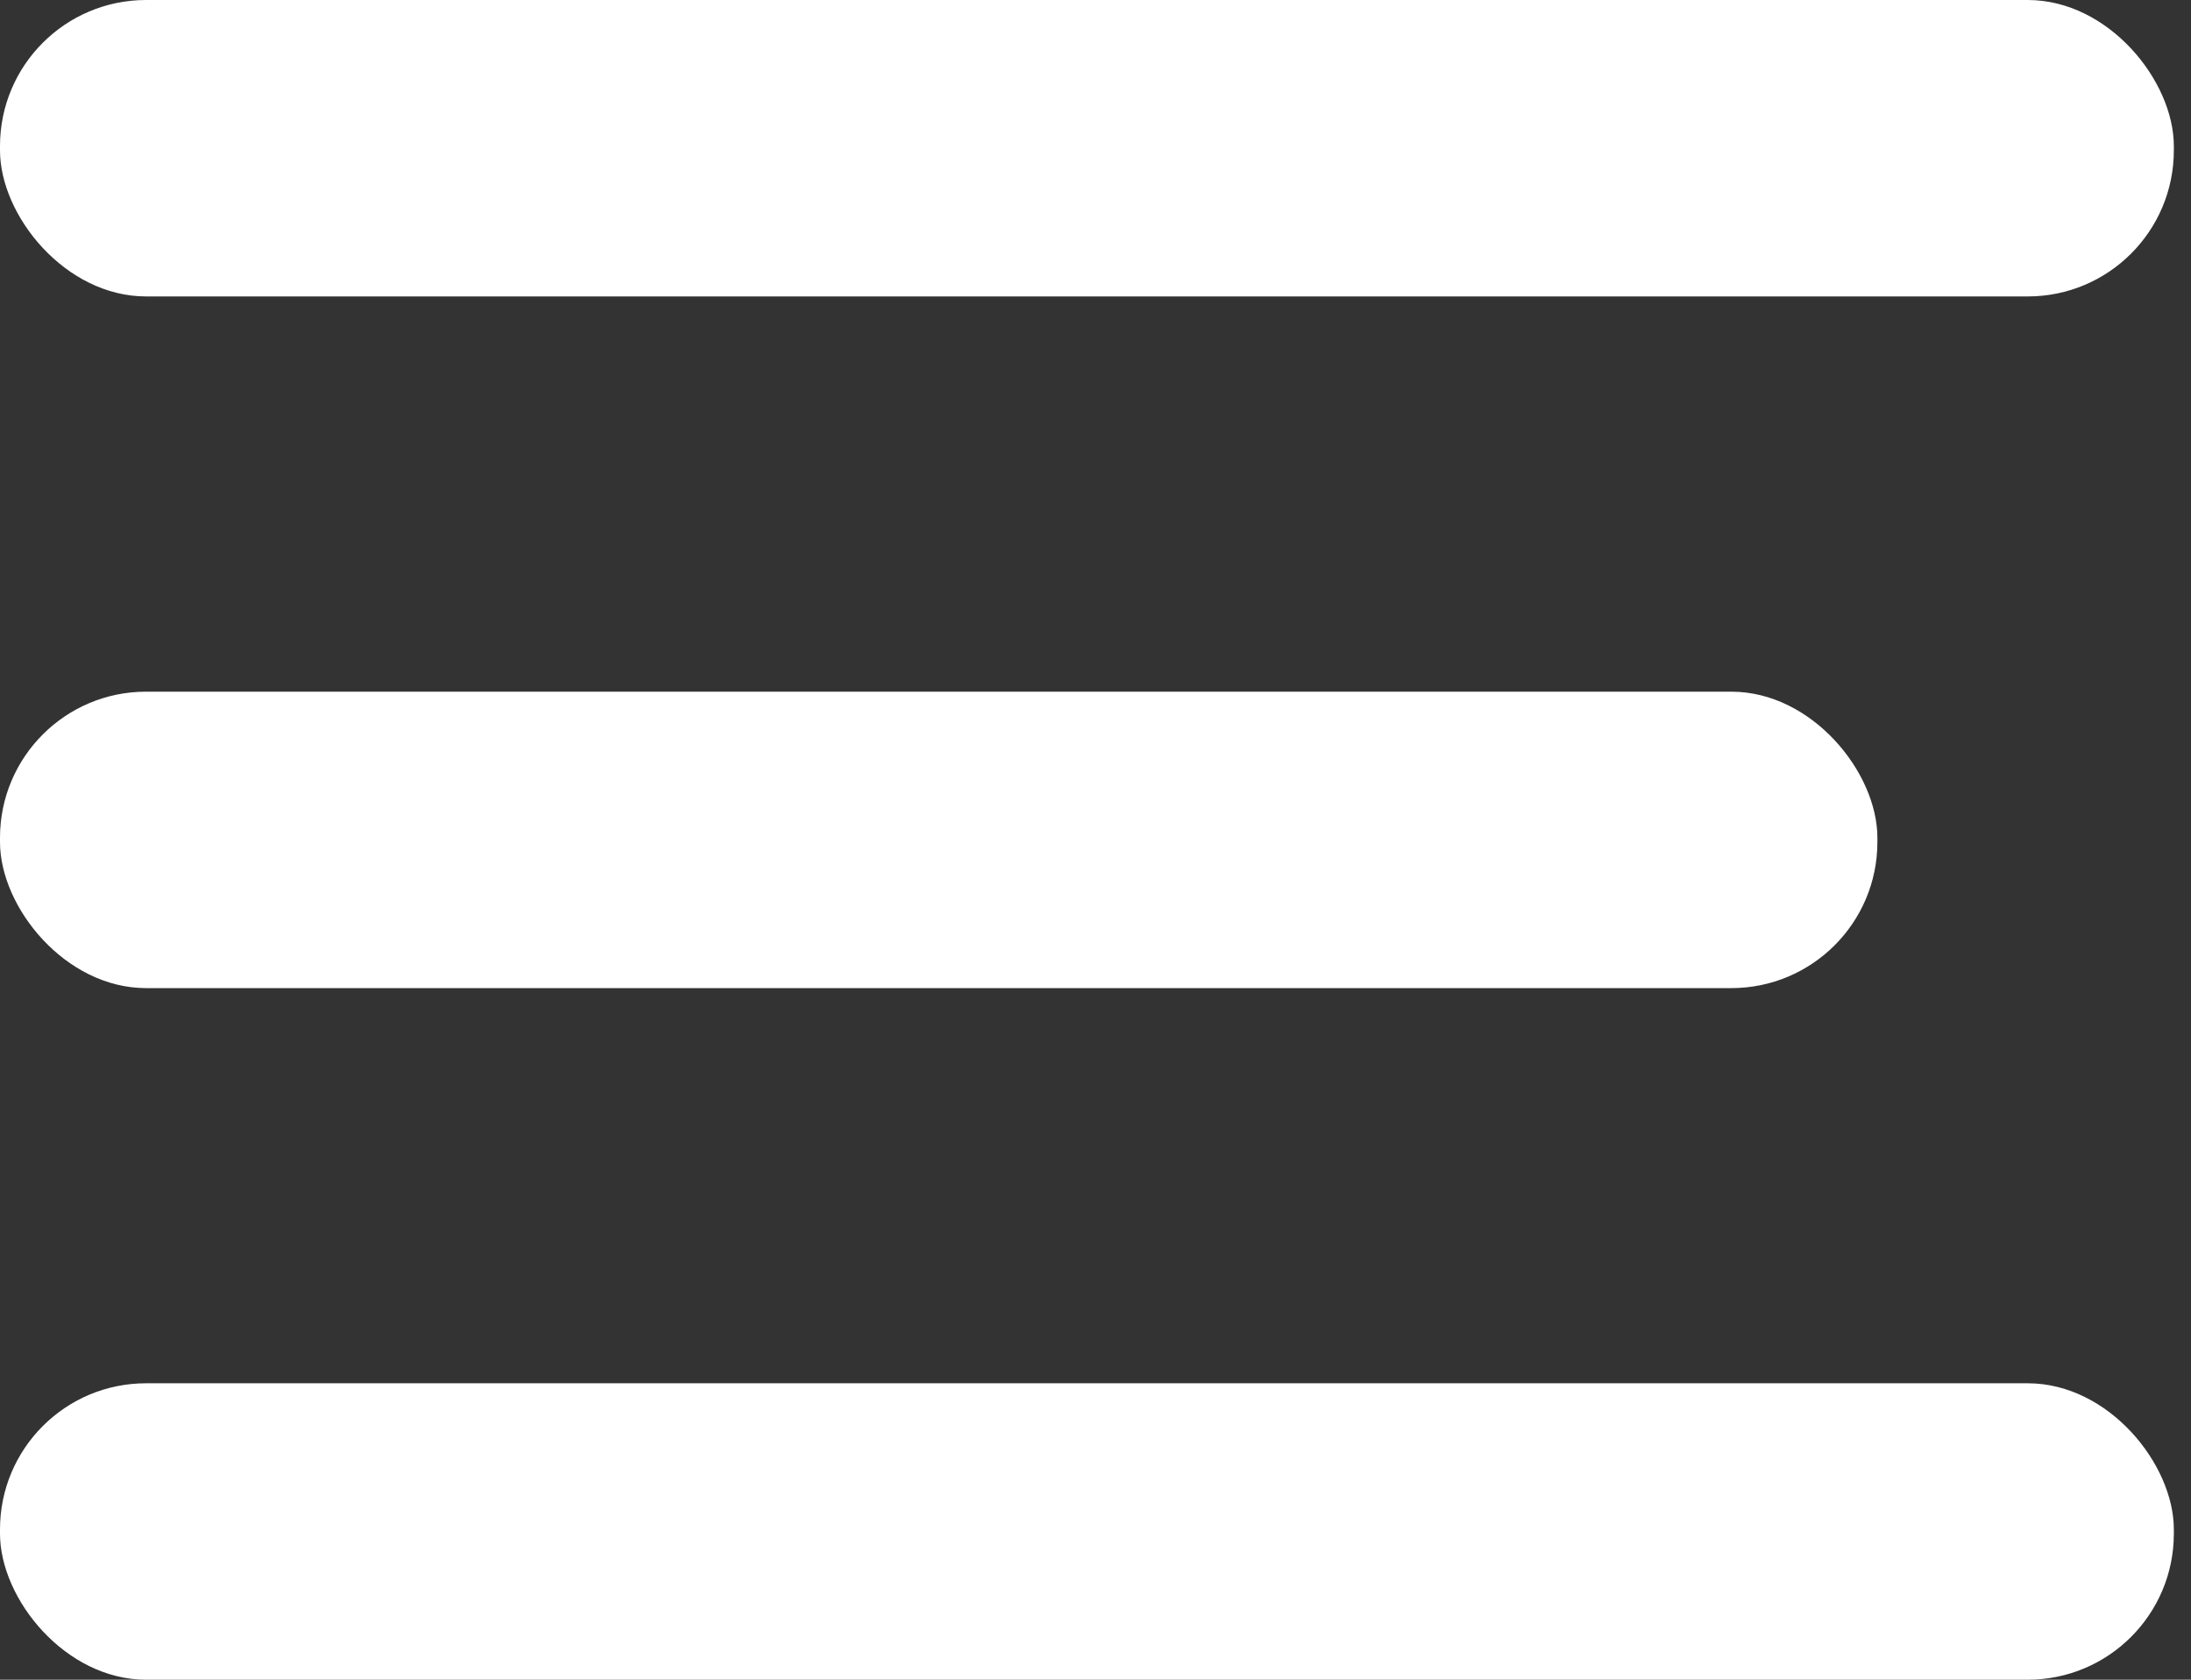 <svg width="30" height="23" viewBox="0 0 30 23" fill="none" xmlns="http://www.w3.org/2000/svg">
<rect x="0" y="0" width="30" height="23" fill="#333333" stroke="none"/>
<rect width="29.765" height="4.059" rx="2" fill="white"/>
<rect y="9.471" width="25.706" height="4.059" rx="2" fill="white"/>
<rect y="18.941" width="29.765" height="4.059" rx="2" fill="white"/>
</svg>
